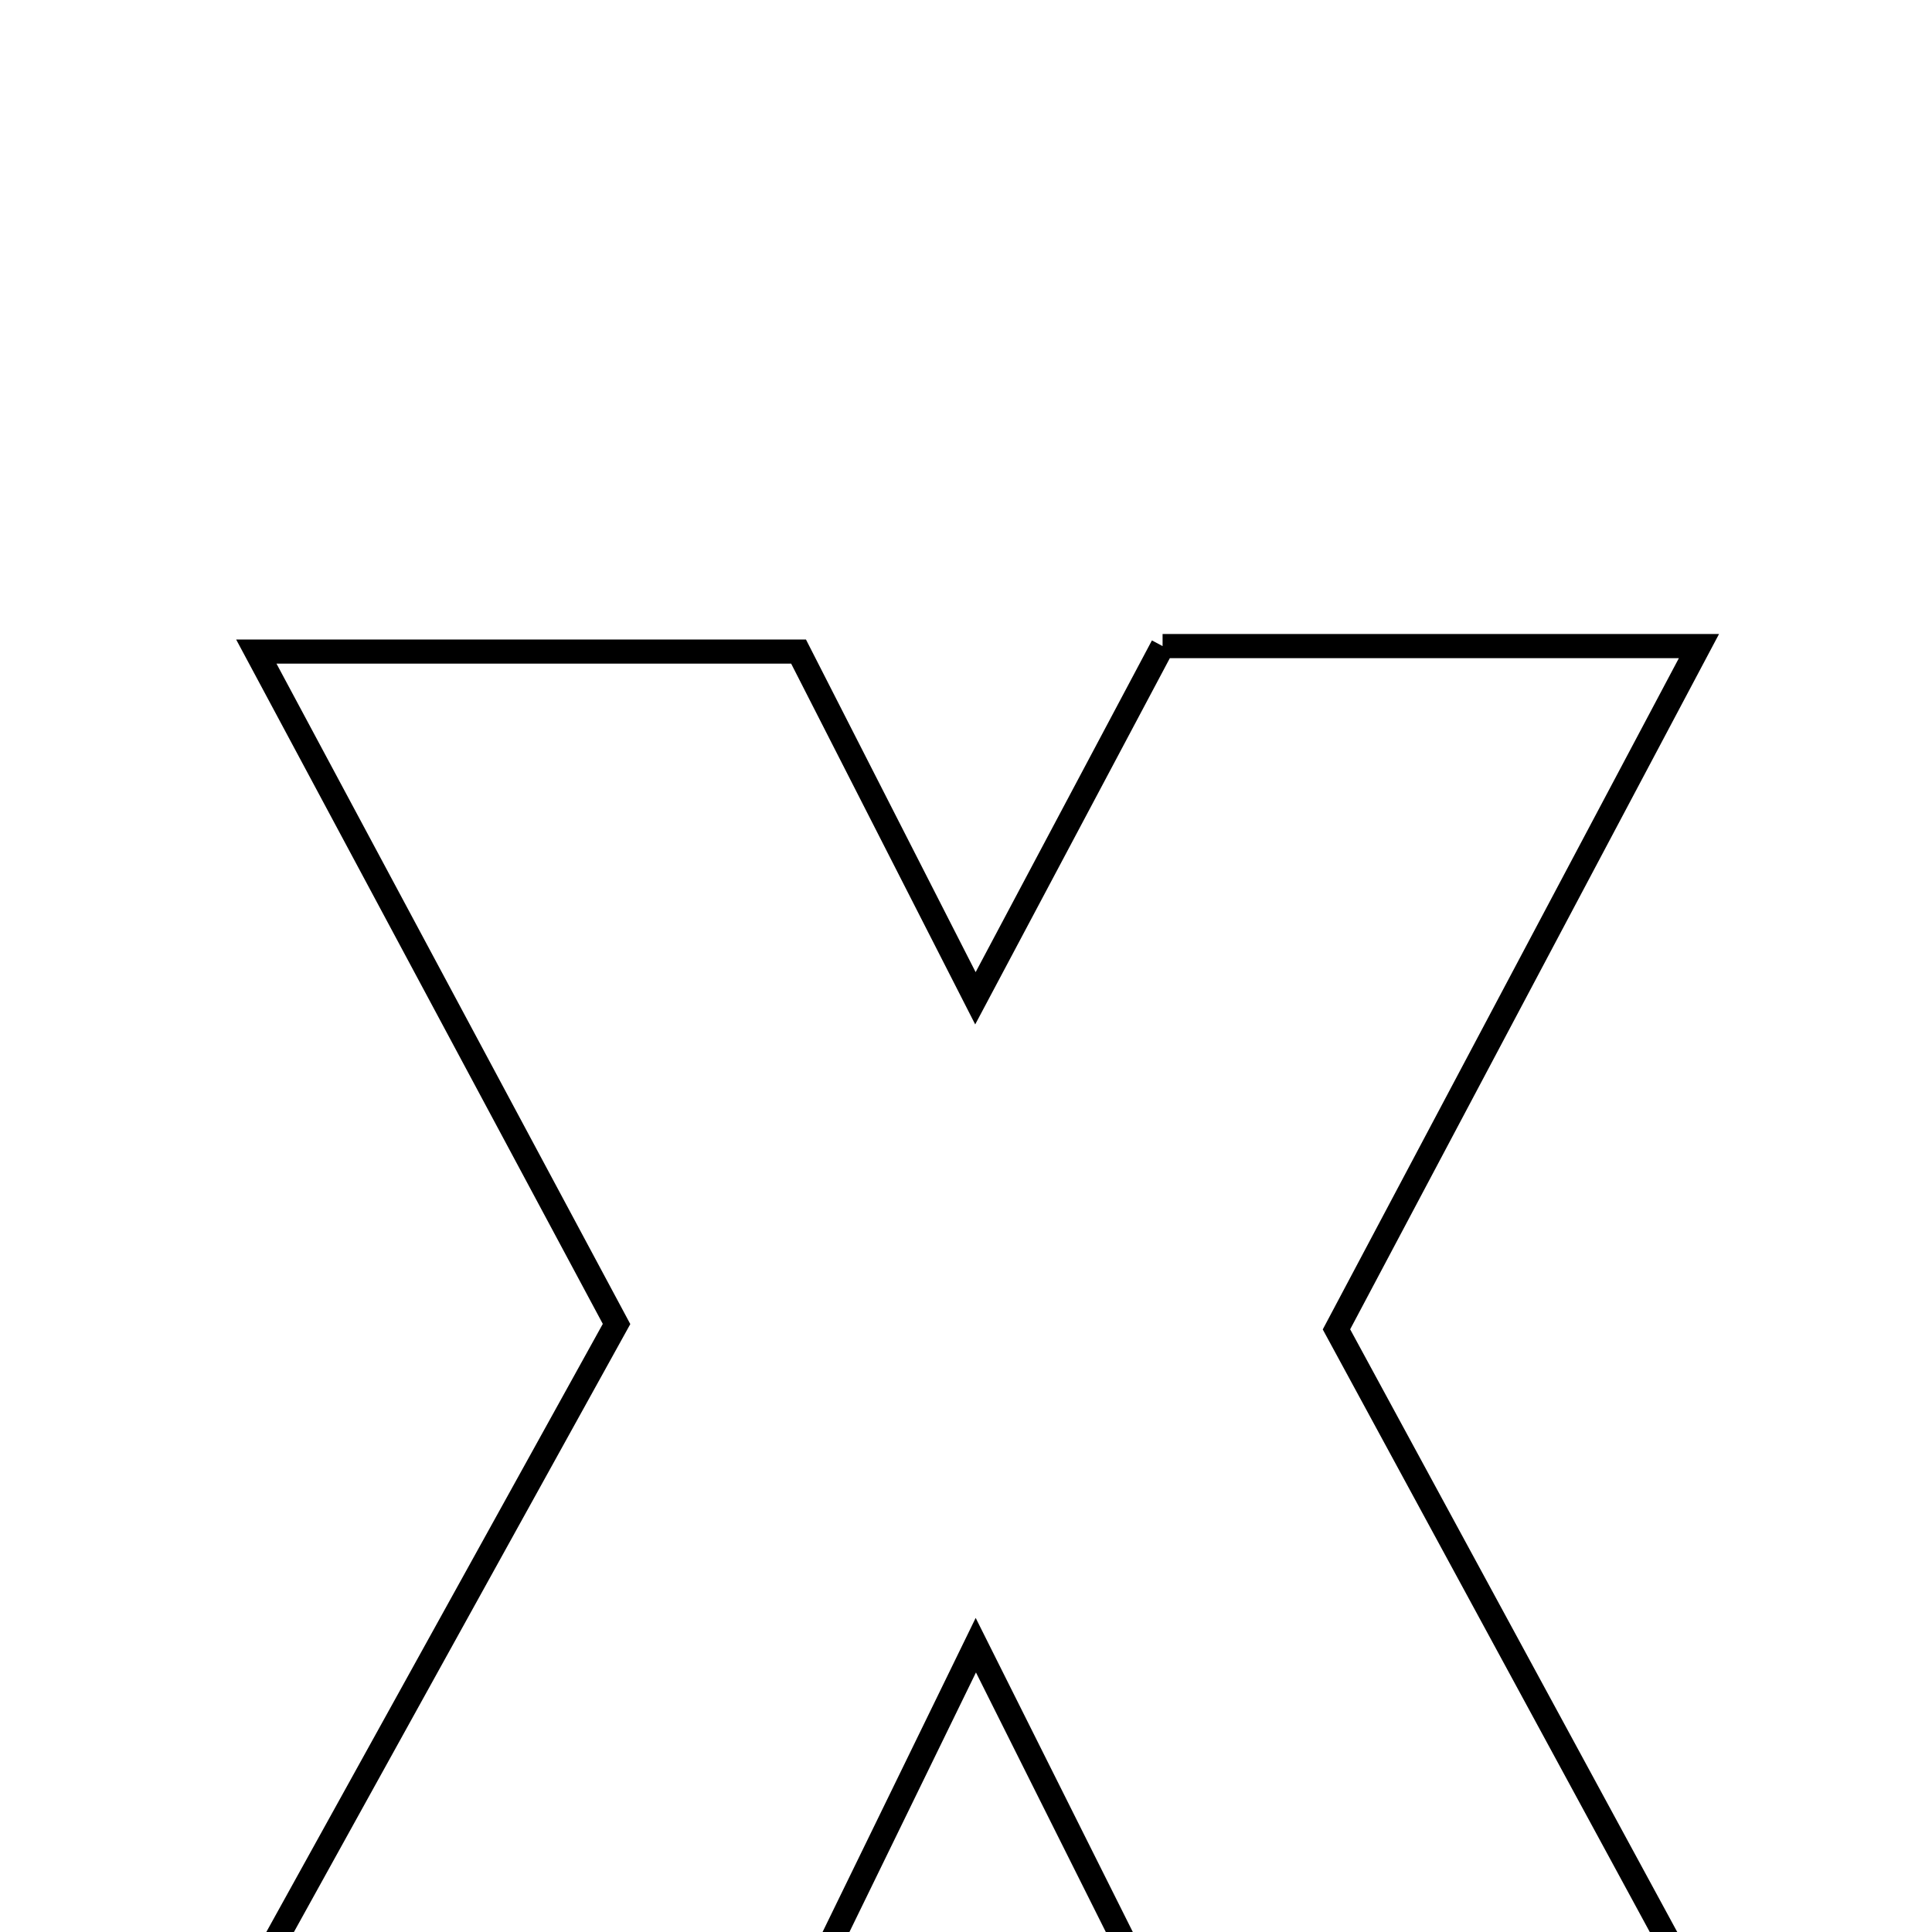 <svg xmlns="http://www.w3.org/2000/svg" viewBox="0.0 0.0 24.0 24.0" height="200px" width="200px"><path fill="none" stroke="black" stroke-width=".3" stroke-opacity="1.0"  filling="0" d="M14.442 8.026 C16.447 8.026 18.502 8.026 21.105 8.026 C19.537 10.982 18.101 13.689 16.602 16.514 C18.219 19.493 19.829 22.461 21.649 25.814 C19.171 25.814 17.154 25.814 14.812 25.814 C13.945 24.081 13.147 22.486 12.122 20.437 C11.133 22.466 10.345 24.083 9.476 25.865 C7.296 25.865 5.107 25.865 2.448 25.865 C4.244 22.62 5.932 19.568 7.659 16.447 C6.193 13.711 4.782 11.076 3.184 8.094 C5.542 8.094 7.555 8.094 9.92 8.094 C10.491 9.214 11.182 10.568 12.117 12.401 C12.984 10.77 13.668 9.483 14.442 8.026"></path></svg>